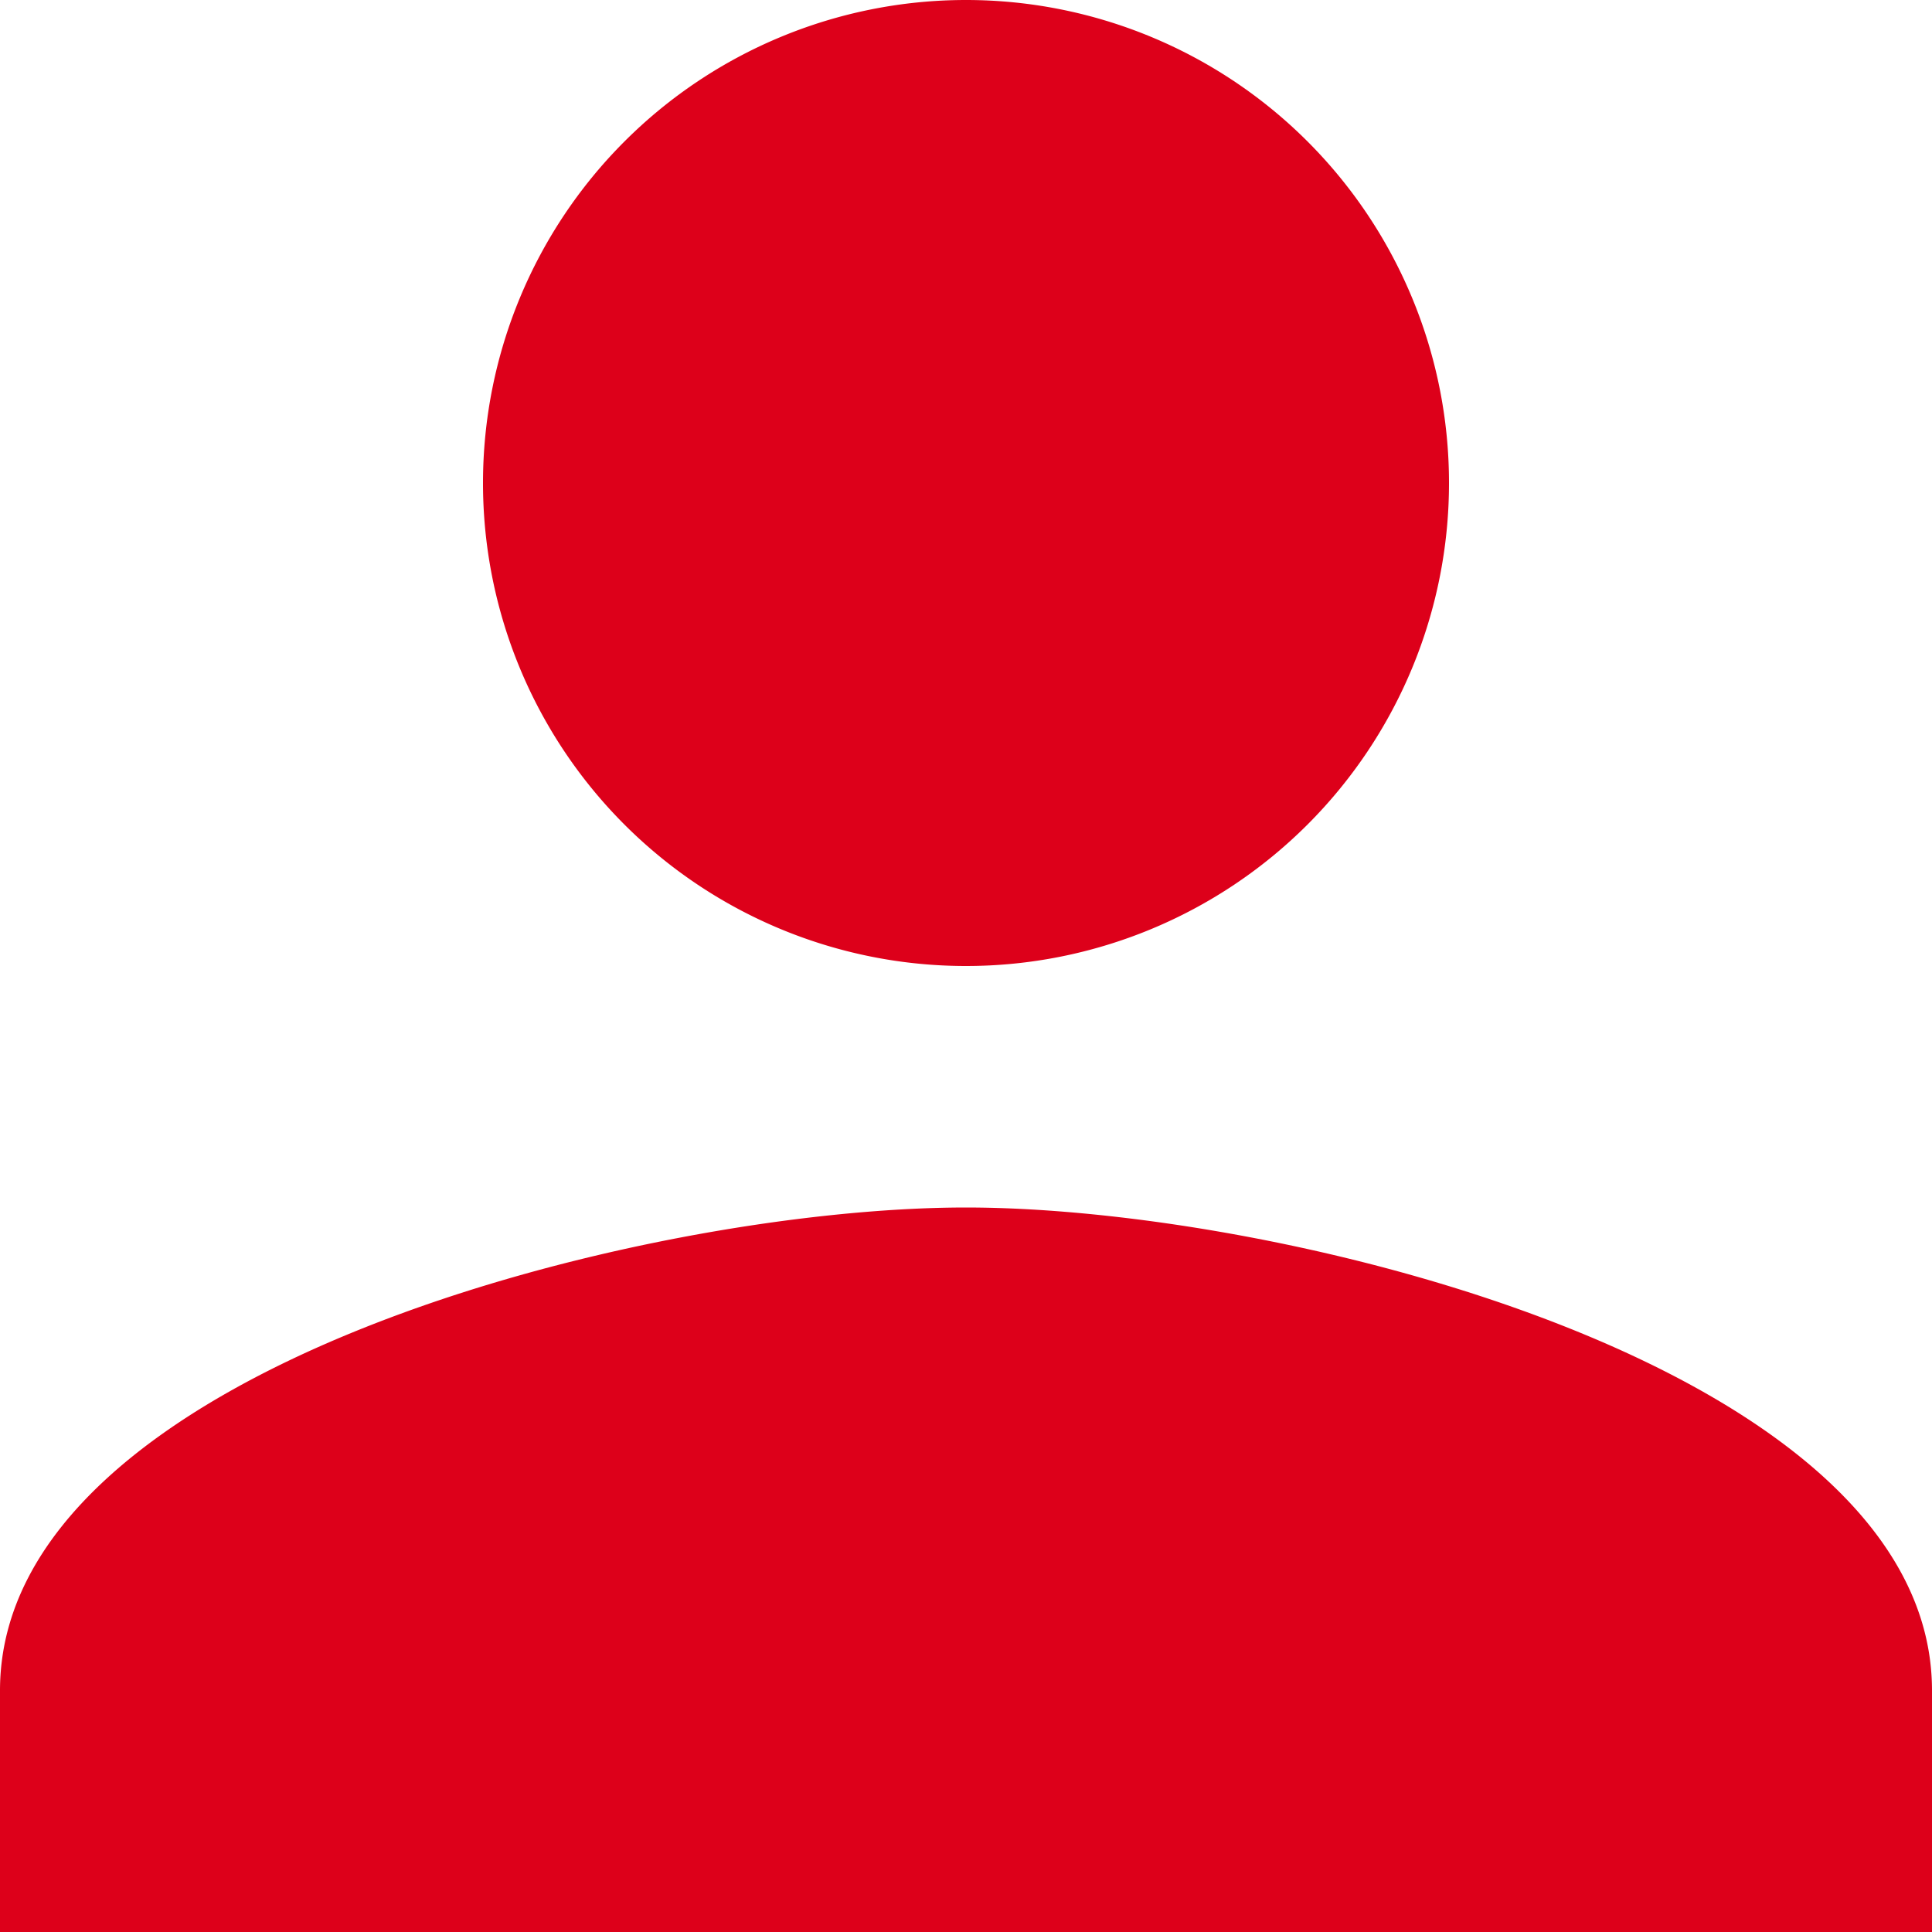 <svg xmlns="http://www.w3.org/2000/svg" width="18.832" height="18.832" viewBox="0 0 18.832 18.832">
  <path id="Icon_material-person" data-name="Icon material-person" d="M15.416,15.416a4.708,4.708,0,1,0-4.708-4.708A4.707,4.707,0,0,0,15.416,15.416Zm0,2.354C12.274,17.77,6,19.347,6,22.478v2.354H24.832V22.478C24.832,19.347,18.559,17.77,15.416,17.77Z" transform="translate(-6 -6)" fill="#dd001a"/>
</svg>
